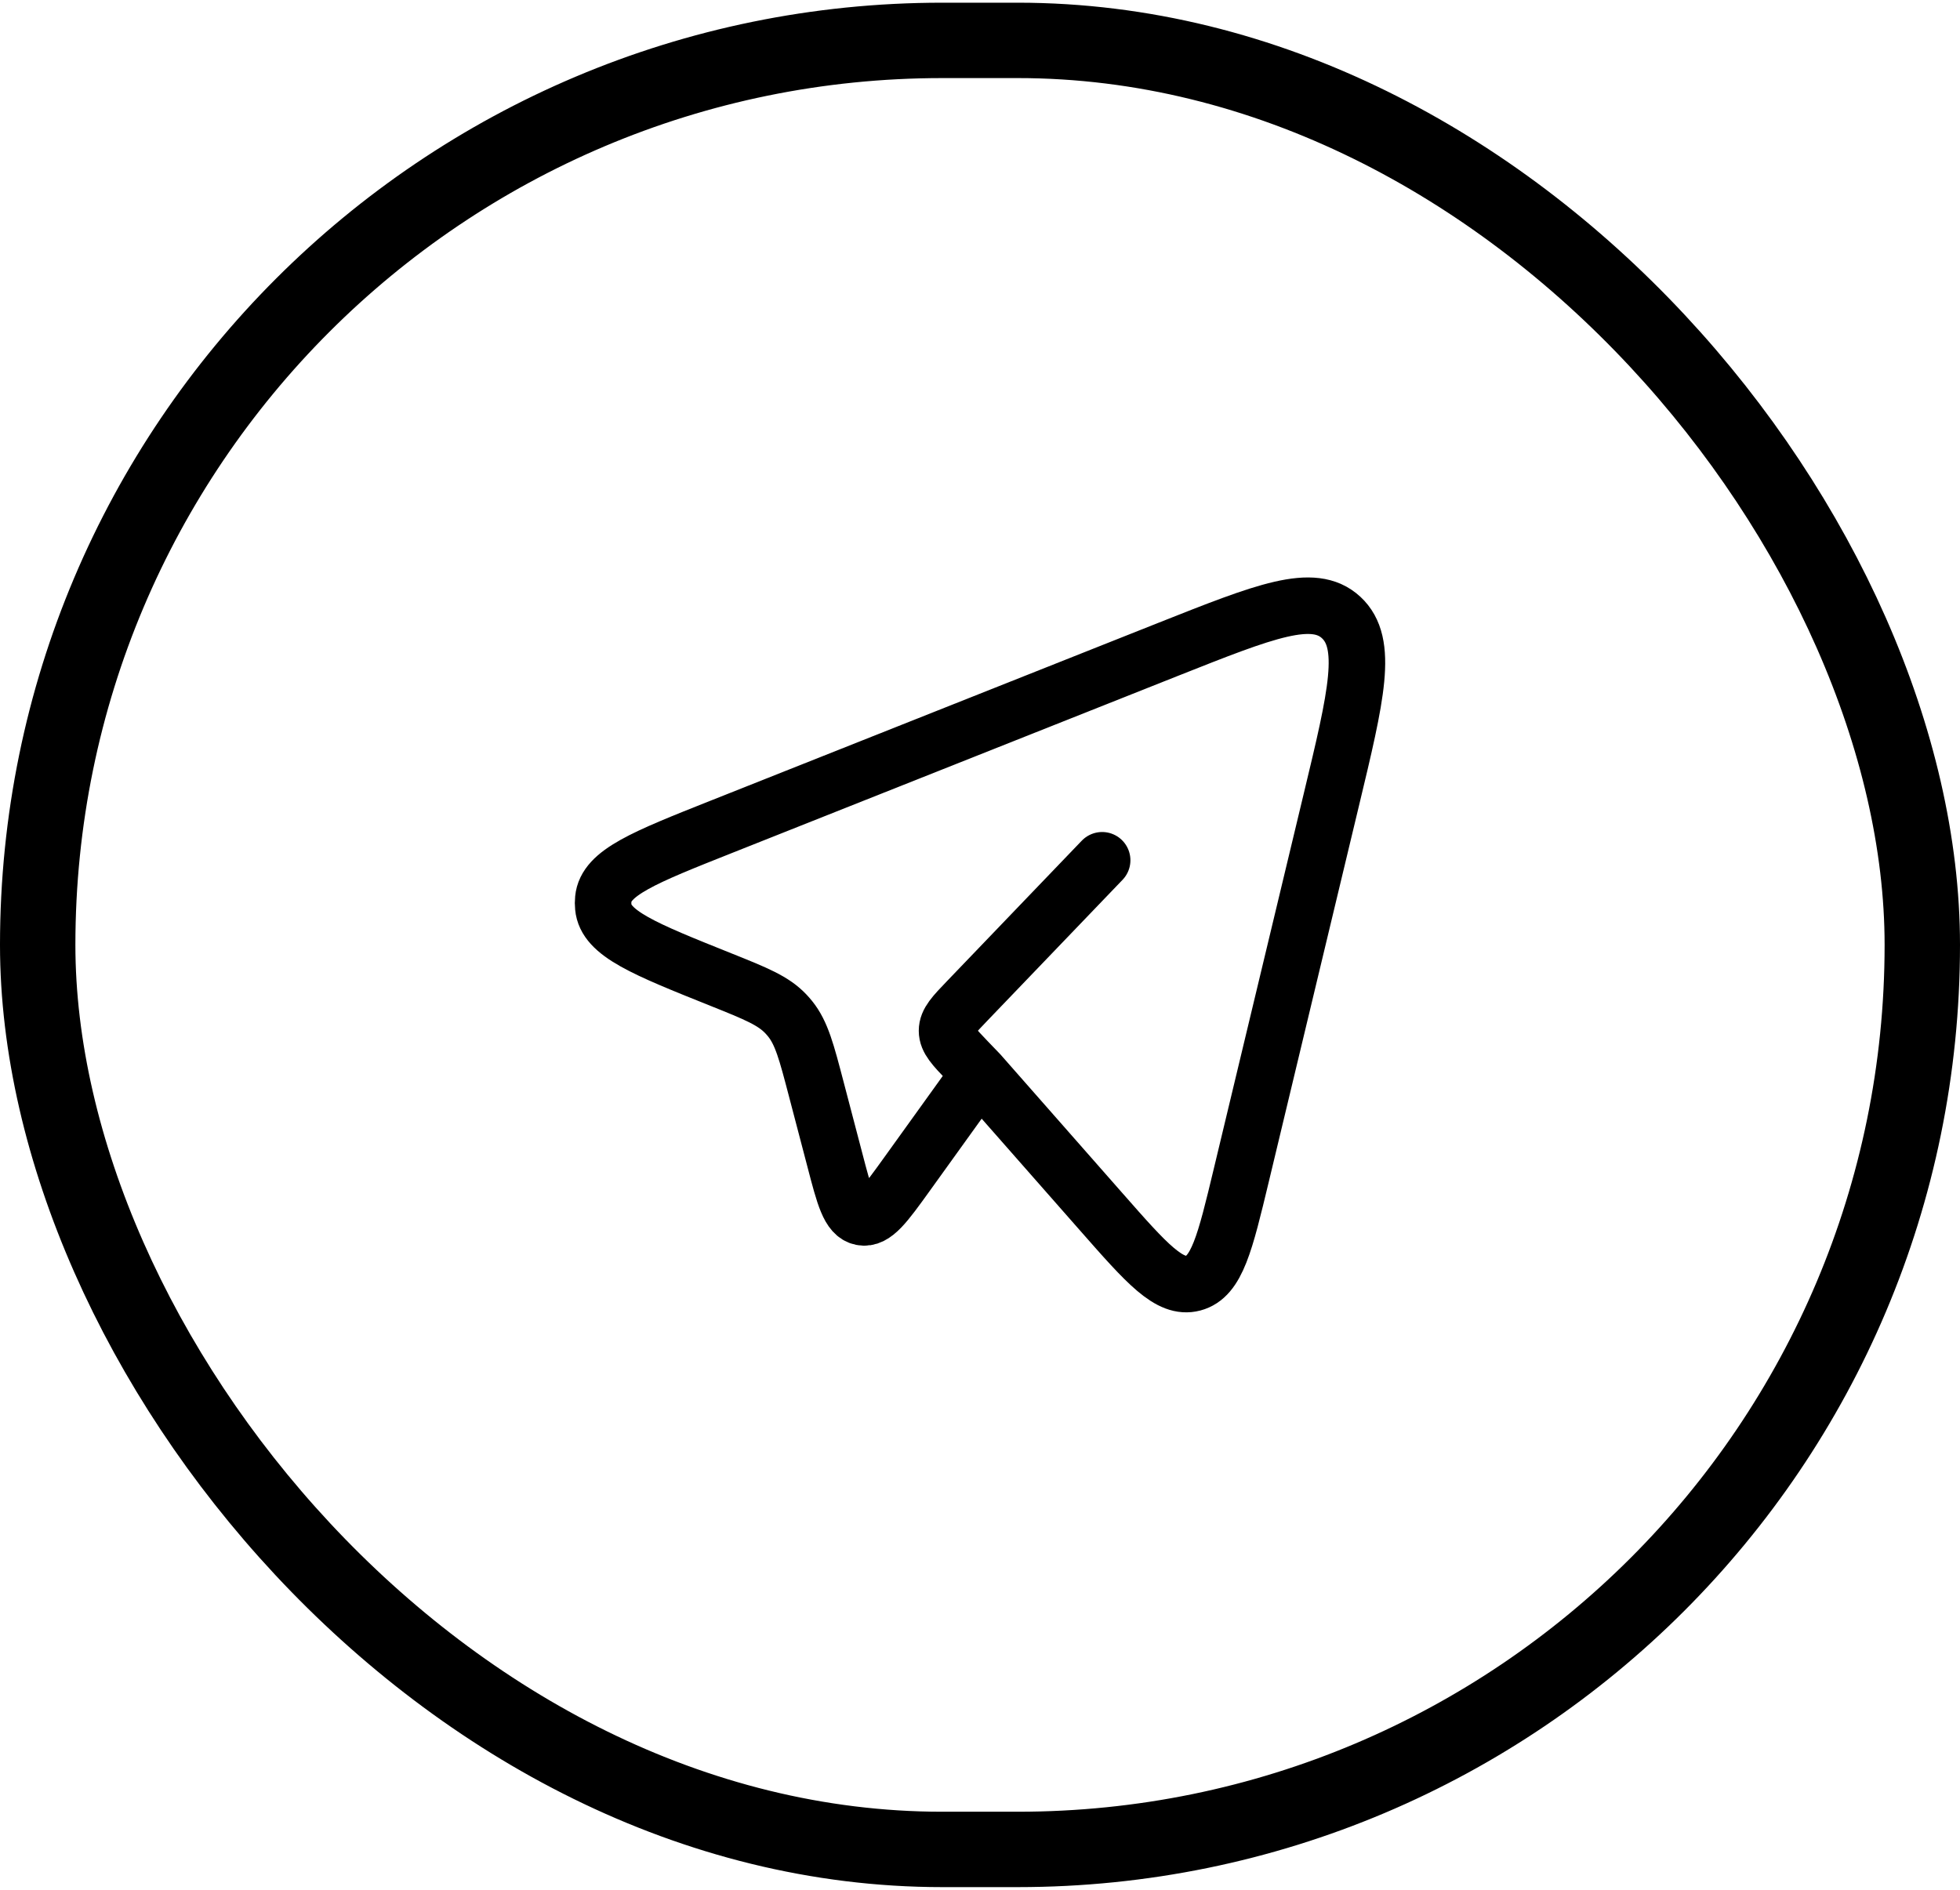 <svg width="56" height="54" viewBox="0 0 56 54" fill="none" xmlns="http://www.w3.org/2000/svg">
<rect x="1.077" y="1.154" width="53.846" height="51.693" rx="25.846" stroke="black" stroke-width="2.154"/>
<path d="M27.984 30.671L31.475 34.64C32.767 36.11 33.415 36.846 34.092 36.666C34.768 36.487 35.001 35.52 35.465 33.585L38.039 22.85C38.755 19.869 39.113 18.38 38.318 17.644C37.523 16.909 36.146 17.456 33.391 18.549L20.612 23.625C18.409 24.5 17.307 24.937 17.237 25.689C17.229 25.766 17.229 25.843 17.237 25.919C17.305 26.672 18.404 27.113 20.606 27.995C21.602 28.394 22.1 28.595 22.458 28.977C22.498 29.02 22.537 29.064 22.574 29.11C22.904 29.52 23.044 30.058 23.325 31.131L23.852 33.141C24.124 34.186 24.261 34.709 24.619 34.78C24.978 34.852 25.289 34.419 25.913 33.552L27.984 30.671ZM27.984 30.671L27.642 30.316C27.252 29.908 27.058 29.706 27.058 29.454C27.058 29.202 27.251 28.998 27.642 28.592L31.49 24.582" stroke="black" stroke-width="1.615" stroke-linecap="round" stroke-linejoin="round"/>
</svg>
